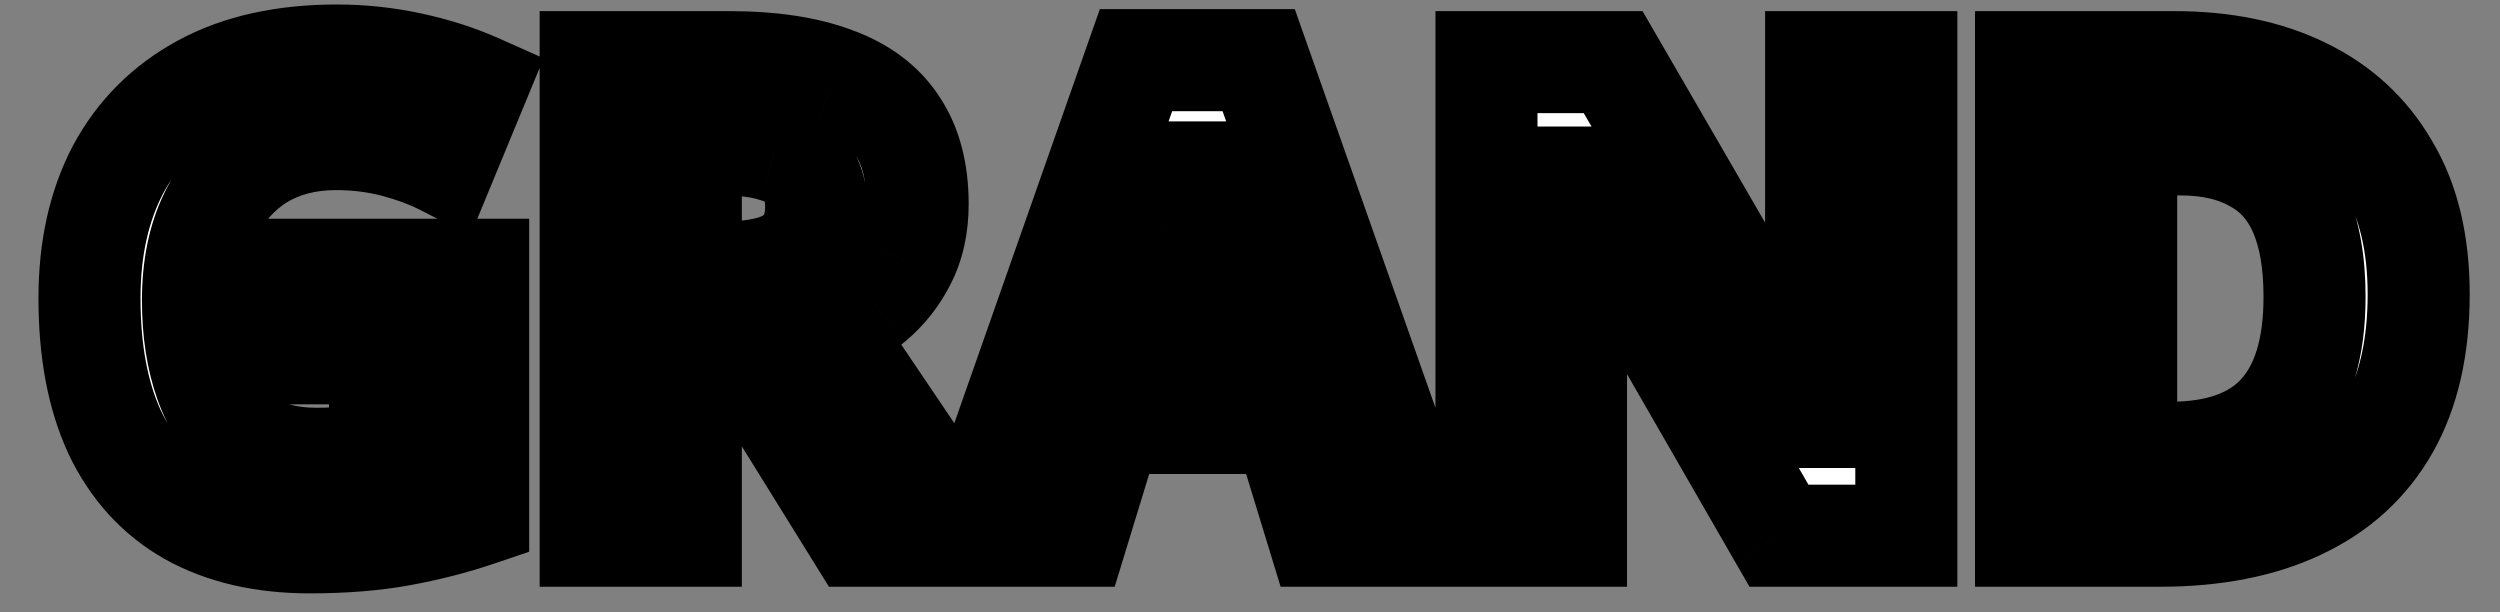 <svg width="49" height="12" viewBox="0 0 49 12" fill="none" xmlns="http://www.w3.org/2000/svg">
<rect x="0" y="0" width="49" height="12" fill="#808080" stroke="none"/>
<mask id="path-1-outside-1_1137_1372" maskUnits="userSpaceOnUse" x="0" y="-0.5" width="49" height="13" fill="black">
<rect fill="white" y="-0.5" width="49" height="13"/>
<path d="M5.693 5.287H9.372V10.097C8.887 10.262 8.38 10.392 7.851 10.487C7.331 10.582 6.737 10.63 6.07 10.63C5.151 10.63 4.367 10.448 3.717 10.084C3.076 9.72 2.586 9.183 2.248 8.472C1.919 7.761 1.754 6.886 1.754 5.846C1.754 4.875 1.94 4.035 2.313 3.324C2.694 2.613 3.245 2.063 3.964 1.673C4.683 1.283 5.563 1.088 6.603 1.088C7.097 1.088 7.582 1.14 8.059 1.244C8.536 1.348 8.969 1.487 9.359 1.66L8.709 3.233C8.423 3.086 8.098 2.964 7.734 2.869C7.37 2.774 6.989 2.726 6.59 2.726C6.018 2.726 5.52 2.856 5.095 3.116C4.679 3.376 4.354 3.744 4.12 4.221C3.895 4.689 3.782 5.244 3.782 5.885C3.782 6.492 3.864 7.029 4.029 7.497C4.194 7.965 4.454 8.333 4.809 8.602C5.164 8.862 5.628 8.992 6.2 8.992C6.477 8.992 6.711 8.979 6.902 8.953C7.101 8.927 7.283 8.897 7.448 8.862V6.925H5.693V5.287ZM14.281 1.218C15.122 1.218 15.815 1.322 16.361 1.53C16.907 1.729 17.315 2.037 17.583 2.453C17.852 2.86 17.986 3.376 17.986 4C17.986 4.425 17.904 4.797 17.739 5.118C17.583 5.43 17.371 5.699 17.102 5.924C16.842 6.141 16.561 6.318 16.257 6.457L18.987 10.5H16.803L14.593 6.938H13.54V10.5H11.577V1.218H14.281ZM14.138 2.83H13.54V5.339H14.177C14.827 5.339 15.291 5.231 15.568 5.014C15.854 4.797 15.997 4.477 15.997 4.052C15.997 3.757 15.928 3.523 15.789 3.35C15.659 3.168 15.456 3.038 15.178 2.96C14.91 2.873 14.563 2.83 14.138 2.83ZM25.84 10.5L25.164 8.29H21.784L21.108 10.5H18.989L22.265 1.179H24.67L27.959 10.5H25.84ZM24.02 4.481C23.977 4.334 23.921 4.147 23.851 3.922C23.782 3.697 23.713 3.467 23.643 3.233C23.574 2.999 23.518 2.795 23.474 2.622C23.431 2.795 23.37 3.012 23.292 3.272C23.223 3.523 23.154 3.766 23.084 4C23.024 4.225 22.976 4.386 22.941 4.481L22.278 6.639H24.696L24.02 4.481ZM37.364 10.5H34.868L30.825 3.48H30.773C30.79 3.775 30.803 4.069 30.812 4.364C30.829 4.659 30.842 4.953 30.851 5.248C30.868 5.543 30.881 5.837 30.89 6.132V10.5H29.135V1.218H31.618L35.648 8.173H35.687C35.678 7.887 35.669 7.601 35.661 7.315C35.652 7.029 35.639 6.747 35.622 6.47C35.613 6.184 35.605 5.898 35.596 5.612V1.218H37.364V10.5ZM47.406 5.768C47.406 6.808 47.207 7.679 46.808 8.381C46.409 9.083 45.829 9.612 45.066 9.967C44.312 10.322 43.402 10.5 42.336 10.5H39.71V1.218H42.622C43.593 1.218 44.433 1.391 45.144 1.738C45.863 2.085 46.418 2.596 46.808 3.272C47.207 3.939 47.406 4.771 47.406 5.768ZM45.365 5.82C45.365 5.135 45.265 4.572 45.066 4.13C44.867 3.688 44.568 3.363 44.169 3.155C43.779 2.938 43.298 2.83 42.726 2.83H41.673V8.875H42.518C43.48 8.875 44.195 8.619 44.663 8.108C45.131 7.597 45.365 6.834 45.365 5.82Z"/>
</mask>
<path d="M5.693 5.287H9.372V10.097C8.887 10.262 8.38 10.392 7.851 10.487C7.331 10.582 6.737 10.63 6.07 10.63C5.151 10.63 4.367 10.448 3.717 10.084C3.076 9.72 2.586 9.183 2.248 8.472C1.919 7.761 1.754 6.886 1.754 5.846C1.754 4.875 1.94 4.035 2.313 3.324C2.694 2.613 3.245 2.063 3.964 1.673C4.683 1.283 5.563 1.088 6.603 1.088C7.097 1.088 7.582 1.14 8.059 1.244C8.536 1.348 8.969 1.487 9.359 1.66L8.709 3.233C8.423 3.086 8.098 2.964 7.734 2.869C7.37 2.774 6.989 2.726 6.59 2.726C6.018 2.726 5.52 2.856 5.095 3.116C4.679 3.376 4.354 3.744 4.12 4.221C3.895 4.689 3.782 5.244 3.782 5.885C3.782 6.492 3.864 7.029 4.029 7.497C4.194 7.965 4.454 8.333 4.809 8.602C5.164 8.862 5.628 8.992 6.2 8.992C6.477 8.992 6.711 8.979 6.902 8.953C7.101 8.927 7.283 8.897 7.448 8.862V6.925H5.693V5.287ZM14.281 1.218C15.122 1.218 15.815 1.322 16.361 1.53C16.907 1.729 17.315 2.037 17.583 2.453C17.852 2.86 17.986 3.376 17.986 4C17.986 4.425 17.904 4.797 17.739 5.118C17.583 5.43 17.371 5.699 17.102 5.924C16.842 6.141 16.561 6.318 16.257 6.457L18.987 10.5H16.803L14.593 6.938H13.54V10.5H11.577V1.218H14.281ZM14.138 2.83H13.54V5.339H14.177C14.827 5.339 15.291 5.231 15.568 5.014C15.854 4.797 15.997 4.477 15.997 4.052C15.997 3.757 15.928 3.523 15.789 3.35C15.659 3.168 15.456 3.038 15.178 2.96C14.91 2.873 14.563 2.83 14.138 2.83ZM25.84 10.5L25.164 8.29H21.784L21.108 10.5H18.989L22.265 1.179H24.67L27.959 10.5H25.84ZM24.02 4.481C23.977 4.334 23.921 4.147 23.851 3.922C23.782 3.697 23.713 3.467 23.643 3.233C23.574 2.999 23.518 2.795 23.474 2.622C23.431 2.795 23.37 3.012 23.292 3.272C23.223 3.523 23.154 3.766 23.084 4C23.024 4.225 22.976 4.386 22.941 4.481L22.278 6.639H24.696L24.02 4.481ZM37.364 10.5H34.868L30.825 3.48H30.773C30.79 3.775 30.803 4.069 30.812 4.364C30.829 4.659 30.842 4.953 30.851 5.248C30.868 5.543 30.881 5.837 30.89 6.132V10.5H29.135V1.218H31.618L35.648 8.173H35.687C35.678 7.887 35.669 7.601 35.661 7.315C35.652 7.029 35.639 6.747 35.622 6.47C35.613 6.184 35.605 5.898 35.596 5.612V1.218H37.364V10.5ZM47.406 5.768C47.406 6.808 47.207 7.679 46.808 8.381C46.409 9.083 45.829 9.612 45.066 9.967C44.312 10.322 43.402 10.5 42.336 10.5H39.71V1.218H42.622C43.593 1.218 44.433 1.391 45.144 1.738C45.863 2.085 46.418 2.596 46.808 3.272C47.207 3.939 47.406 4.771 47.406 5.768ZM45.365 5.82C45.365 5.135 45.265 4.572 45.066 4.13C44.867 3.688 44.568 3.363 44.169 3.155C43.779 2.938 43.298 2.83 42.726 2.83H41.673V8.875H42.518C43.48 8.875 44.195 8.619 44.663 8.108C45.131 7.597 45.365 6.834 45.365 5.82Z" fill="white"/>
<path d="M5.693 5.287V4.287H4.693V5.287H5.693ZM9.372 5.287H10.372V4.287H9.372V5.287ZM9.372 10.097L9.693 11.044L10.372 10.814V10.097H9.372ZM7.851 10.487L7.674 9.503L7.671 9.503L7.851 10.487ZM3.717 10.084L3.223 10.954L3.228 10.957L3.717 10.084ZM2.248 8.472L1.341 8.892L1.345 8.902L2.248 8.472ZM2.313 3.324L1.432 2.851L1.427 2.86L2.313 3.324ZM8.059 1.244L7.846 2.221L7.846 2.221L8.059 1.244ZM9.359 1.66L10.283 2.042L10.655 1.142L9.765 0.746L9.359 1.66ZM8.709 3.233L8.251 4.122L9.218 4.62L9.633 3.615L8.709 3.233ZM7.734 2.869L7.481 3.836L7.481 3.836L7.734 2.869ZM5.095 3.116L4.573 2.263L4.565 2.268L5.095 3.116ZM4.12 4.221L3.222 3.78L3.219 3.787L4.12 4.221ZM4.029 7.497L3.086 7.829L3.086 7.829L4.029 7.497ZM4.809 8.602L4.206 9.4L4.212 9.404L4.218 9.409L4.809 8.602ZM6.902 8.953L6.773 7.961L6.767 7.962L6.902 8.953ZM7.448 8.862L7.654 9.841L8.448 9.673V8.862H7.448ZM7.448 6.925H8.448V5.925H7.448V6.925ZM5.693 6.925H4.693V7.925H5.693V6.925ZM5.693 6.287H9.372V4.287H5.693V6.287ZM8.372 5.287V10.097H10.372V5.287H8.372ZM9.051 9.15C8.615 9.298 8.156 9.416 7.674 9.503L8.028 11.471C8.604 11.367 9.159 11.225 9.693 11.044L9.051 9.15ZM7.671 9.503C7.223 9.585 6.692 9.63 6.07 9.63V11.63C6.783 11.63 7.439 11.579 8.031 11.471L7.671 9.503ZM6.07 9.63C5.283 9.63 4.675 9.475 4.206 9.211L3.228 10.957C4.059 11.421 5.02 11.63 6.07 11.63V9.63ZM4.211 9.214C3.76 8.959 3.407 8.581 3.151 8.042L1.345 8.902C1.765 9.784 2.391 10.482 3.223 10.954L4.211 9.214ZM3.155 8.052C2.904 7.508 2.754 6.786 2.754 5.846H0.754C0.754 6.986 0.934 8.014 1.341 8.892L3.155 8.052ZM2.754 5.846C2.754 5.004 2.915 4.329 3.199 3.788L1.427 2.86C0.965 3.741 0.754 4.747 0.754 5.846H2.754ZM3.194 3.797C3.482 3.261 3.89 2.85 4.441 2.552L3.487 0.794C2.599 1.276 1.907 1.966 1.432 2.851L3.194 3.797ZM4.441 2.552C4.979 2.26 5.685 2.088 6.603 2.088V0.088C5.441 0.088 4.387 0.306 3.487 0.794L4.441 2.552ZM6.603 2.088C7.026 2.088 7.44 2.132 7.846 2.221L8.272 0.267C7.725 0.148 7.168 0.088 6.603 0.088V2.088ZM7.846 2.221C8.265 2.313 8.633 2.432 8.953 2.574L9.765 0.746C9.305 0.542 8.806 0.383 8.272 0.267L7.846 2.221ZM8.435 1.278L7.785 2.851L9.633 3.615L10.283 2.042L8.435 1.278ZM9.167 2.344C8.806 2.158 8.411 2.012 7.987 1.902L7.481 3.836C7.785 3.916 8.04 4.013 8.251 4.122L9.167 2.344ZM7.987 1.902C7.536 1.783 7.069 1.726 6.59 1.726V3.726C6.908 3.726 7.204 3.764 7.481 3.836L7.987 1.902ZM6.59 1.726C5.862 1.726 5.177 1.893 4.573 2.263L5.617 3.969C5.862 3.819 6.174 3.726 6.59 3.726V1.726ZM4.565 2.268C3.978 2.635 3.531 3.151 3.222 3.78L5.018 4.662C5.177 4.338 5.38 4.117 5.625 3.964L4.565 2.268ZM3.219 3.787C2.915 4.418 2.782 5.128 2.782 5.885H4.782C4.782 5.359 4.874 4.96 5.021 4.655L3.219 3.787ZM2.782 5.885C2.782 6.58 2.876 7.234 3.086 7.829L4.972 7.165C4.852 6.824 4.782 6.403 4.782 5.885H2.782ZM3.086 7.829C3.308 8.46 3.676 8.999 4.206 9.4L5.412 7.804C5.231 7.667 5.079 7.47 4.972 7.165L3.086 7.829ZM4.218 9.409C4.79 9.827 5.479 9.992 6.2 9.992V7.992C5.777 7.992 5.539 7.897 5.4 7.795L4.218 9.409ZM6.2 9.992C6.505 9.992 6.787 9.978 7.037 9.944L6.767 7.962C6.636 7.98 6.45 7.992 6.2 7.992V9.992ZM7.031 9.945C7.252 9.916 7.46 9.881 7.654 9.841L7.242 7.883C7.107 7.912 6.951 7.938 6.773 7.961L7.031 9.945ZM8.448 8.862V6.925H6.448V8.862H8.448ZM7.448 5.925H5.693V7.925H7.448V5.925ZM6.693 6.925V5.287H4.693V6.925H6.693ZM16.361 1.53L16.005 2.465L16.018 2.469L16.361 1.53ZM17.583 2.453L16.743 2.996L16.748 3.004L17.583 2.453ZM17.739 5.118L16.85 4.661L16.845 4.671L17.739 5.118ZM17.102 5.924L17.742 6.692L17.745 6.69L17.102 5.924ZM16.257 6.457L15.841 5.548L14.768 6.038L15.428 7.017L16.257 6.457ZM18.987 10.5V11.5H20.869L19.816 9.94L18.987 10.5ZM16.803 10.5L15.954 11.027L16.247 11.5H16.803V10.5ZM14.593 6.938L15.443 6.411L15.15 5.938H14.593V6.938ZM13.54 6.938V5.938H12.54V6.938H13.54ZM13.54 10.5V11.5H14.54V10.5H13.54ZM11.577 10.5H10.577V11.5H11.577V10.5ZM11.577 1.218V0.218H10.577V1.218H11.577ZM13.54 2.83V1.83H12.54V2.83H13.54ZM13.54 5.339H12.54V6.339H13.54V5.339ZM15.568 5.014L14.964 4.217L14.958 4.221L14.953 4.226L15.568 5.014ZM15.789 3.35L14.976 3.931L14.991 3.953L15.008 3.975L15.789 3.35ZM15.178 2.96L14.871 3.912L14.889 3.918L14.908 3.923L15.178 2.96ZM14.281 2.218C15.049 2.218 15.611 2.314 16.005 2.464L16.717 0.596C16.019 0.33 15.195 0.218 14.281 0.218V2.218ZM16.018 2.469C16.397 2.607 16.612 2.793 16.743 2.996L18.423 1.91C18.017 1.281 17.418 0.851 16.704 0.591L16.018 2.469ZM16.748 3.004C16.883 3.207 16.986 3.518 16.986 4H18.986C18.986 3.234 18.821 2.513 18.418 1.902L16.748 3.004ZM16.986 4C16.986 4.294 16.93 4.505 16.85 4.661L18.629 5.575C18.878 5.09 18.986 4.555 18.986 4H16.986ZM16.845 4.671C16.75 4.86 16.624 5.02 16.46 5.158L17.745 6.69C18.118 6.377 18.416 6 18.634 5.565L16.845 4.671ZM16.462 5.156C16.269 5.316 16.063 5.446 15.841 5.548L16.673 7.366C17.058 7.19 17.415 6.965 17.742 6.692L16.462 5.156ZM15.428 7.017L18.159 11.06L19.816 9.94L17.086 5.897L15.428 7.017ZM18.987 9.5H16.803V11.5H18.987V9.5ZM17.653 9.973L15.443 6.411L13.743 7.465L15.954 11.027L17.653 9.973ZM14.593 5.938H13.54V7.938H14.593V5.938ZM12.54 6.938V10.5H14.54V6.938H12.54ZM13.54 9.5H11.577V11.5H13.54V9.5ZM12.577 10.5V1.218H10.577V10.5H12.577ZM11.577 2.218H14.281V0.218H11.577V2.218ZM14.138 1.83H13.54V3.83H14.138V1.83ZM12.54 2.83V5.339H14.54V2.83H12.54ZM13.54 6.339H14.177V4.339H13.54V6.339ZM14.177 6.339C14.885 6.339 15.634 6.231 16.184 5.802L14.953 4.226C14.961 4.219 14.923 4.252 14.785 4.284C14.649 4.316 14.451 4.339 14.177 4.339V6.339ZM16.172 5.811C16.755 5.369 16.997 4.725 16.997 4.052H14.997C14.997 4.153 14.98 4.195 14.977 4.204C14.976 4.206 14.975 4.207 14.975 4.208C14.975 4.208 14.974 4.208 14.974 4.208C14.974 4.208 14.974 4.209 14.973 4.21C14.971 4.211 14.969 4.214 14.964 4.217L16.172 5.811ZM16.997 4.052C16.997 3.605 16.891 3.127 16.57 2.725L15.008 3.975C14.989 3.951 14.985 3.934 14.986 3.94C14.989 3.948 14.997 3.982 14.997 4.052H16.997ZM16.603 2.769C16.307 2.354 15.882 2.119 15.449 1.997L14.908 3.923C14.969 3.94 14.996 3.956 15.001 3.959C15.003 3.96 15.001 3.959 14.995 3.954C14.989 3.948 14.982 3.941 14.976 3.931L16.603 2.769ZM15.485 2.008C15.081 1.878 14.62 1.83 14.138 1.83V3.83C14.506 3.83 14.738 3.869 14.871 3.912L15.485 2.008ZM25.84 10.5L24.884 10.793L25.1 11.5H25.84V10.5ZM25.164 8.29L26.12 7.997L25.904 7.29H25.164V8.29ZM21.784 8.29V7.29H21.044L20.828 7.997L21.784 8.29ZM21.108 10.5V11.5H21.848L22.064 10.793L21.108 10.5ZM18.989 10.5L18.046 10.168L17.578 11.5H18.989V10.5ZM22.265 1.179V0.179H21.557L21.322 0.847L22.265 1.179ZM24.67 1.179L25.613 0.846L25.378 0.179H24.67V1.179ZM27.959 10.5V11.5H29.372L28.902 10.167L27.959 10.5ZM24.02 4.481L23.061 4.763L23.063 4.772L23.066 4.78L24.02 4.481ZM23.851 3.922L22.895 4.216L22.895 4.216L23.851 3.922ZM23.643 3.233L22.684 3.517L22.684 3.517L23.643 3.233ZM23.474 2.622L24.444 2.379L22.504 2.379L23.474 2.622ZM23.292 3.272L22.334 2.985L22.331 2.995L22.328 3.006L23.292 3.272ZM23.084 4L22.125 3.716L22.122 3.728L22.119 3.74L23.084 4ZM22.941 4.481L22.002 4.139L21.993 4.163L21.985 4.187L22.941 4.481ZM22.278 6.639L21.322 6.345L20.925 7.639H22.278V6.639ZM24.696 6.639V7.639H26.057L25.651 6.34L24.696 6.639ZM26.797 10.207L26.12 7.997L24.208 8.582L24.884 10.793L26.797 10.207ZM25.164 7.29H21.784V9.29H25.164V7.29ZM20.828 7.997L20.152 10.207L22.064 10.793L22.741 8.582L20.828 7.997ZM21.108 9.5H18.989V11.5H21.108V9.5ZM19.933 10.832L23.209 1.511L21.322 0.847L18.046 10.168L19.933 10.832ZM22.265 2.179H24.67V0.179H22.265V2.179ZM23.727 1.512L27.016 10.833L28.902 10.167L25.613 0.846L23.727 1.512ZM27.959 9.5H25.84V11.5H27.959V9.5ZM24.98 4.199C24.935 4.046 24.877 3.855 24.807 3.628L22.895 4.216C22.964 4.439 23.019 4.621 23.061 4.763L24.98 4.199ZM24.807 3.628C24.739 3.406 24.67 3.18 24.602 2.949L22.684 3.517C22.755 3.754 22.825 3.987 22.895 4.216L24.807 3.628ZM24.602 2.949C24.535 2.724 24.483 2.535 24.444 2.379L22.504 2.865C22.552 3.056 22.612 3.274 22.684 3.517L24.602 2.949ZM22.504 2.379C22.466 2.532 22.41 2.733 22.334 2.985L24.25 3.559C24.331 3.291 24.396 3.058 24.444 2.865L22.504 2.379ZM22.328 3.006C22.261 3.252 22.193 3.488 22.125 3.716L24.043 4.284C24.114 4.044 24.185 3.795 24.256 3.538L22.328 3.006ZM22.119 3.74C22.058 3.964 22.02 4.088 22.002 4.139L23.881 4.823C23.932 4.684 23.989 4.487 24.05 4.26L22.119 3.74ZM21.985 4.187L21.322 6.345L23.234 6.933L23.897 4.775L21.985 4.187ZM22.278 7.639H24.696V5.639H22.278V7.639ZM25.651 6.34L24.974 4.182L23.066 4.78L23.742 6.938L25.651 6.34ZM37.364 10.5V11.5H38.364V10.5H37.364ZM34.868 10.5L34.001 10.999L34.29 11.5H34.868V10.5ZM30.825 3.48L31.691 2.981L31.403 2.48H30.825V3.48ZM30.773 3.48V2.48H29.712L29.775 3.539L30.773 3.48ZM30.812 4.364L29.812 4.393L29.813 4.408L29.814 4.423L30.812 4.364ZM30.851 5.248L29.851 5.277L29.852 5.292L29.853 5.307L30.851 5.248ZM30.89 6.132H31.89V6.117L31.889 6.103L30.89 6.132ZM30.89 10.5V11.5H31.89V10.5H30.89ZM29.135 10.5H28.135V11.5H29.135V10.5ZM29.135 1.218V0.218H28.135V1.218H29.135ZM31.618 1.218L32.483 0.717L32.194 0.218H31.618V1.218ZM35.648 8.173L34.783 8.674L35.072 9.173H35.648V8.173ZM35.687 8.173V9.173H36.718L36.686 8.143L35.687 8.173ZM35.661 7.315L34.661 7.345L34.661 7.345L35.661 7.315ZM35.622 6.47L34.622 6.5L34.623 6.516L34.624 6.532L35.622 6.47ZM35.596 5.612H34.596V5.627L34.596 5.642L35.596 5.612ZM35.596 1.218V0.218H34.596V1.218H35.596ZM37.364 1.218H38.364V0.218H37.364V1.218ZM37.364 9.5H34.868V11.5H37.364V9.5ZM35.734 10.001L31.691 2.981L29.958 3.979L34.001 10.999L35.734 10.001ZM30.825 2.48H30.773V4.48H30.825V2.48ZM29.775 3.539C29.791 3.824 29.804 4.109 29.812 4.393L31.811 4.335C31.802 4.03 31.789 3.726 31.771 3.421L29.775 3.539ZM29.814 4.423C29.83 4.708 29.843 4.993 29.851 5.277L31.85 5.219C31.841 4.914 31.828 4.61 31.81 4.305L29.814 4.423ZM29.853 5.307C29.869 5.592 29.882 5.877 29.89 6.161L31.889 6.103C31.881 5.798 31.867 5.494 31.849 5.189L29.853 5.307ZM29.89 6.132V10.5H31.89V6.132H29.89ZM30.89 9.5H29.135V11.5H30.89V9.5ZM30.135 10.5V1.218H28.135V10.5H30.135ZM29.135 2.218H31.618V0.218H29.135V2.218ZM30.753 1.719L34.783 8.674L36.513 7.672L32.483 0.717L30.753 1.719ZM35.648 9.173H35.687V7.173H35.648V9.173ZM36.686 8.143C36.678 7.857 36.669 7.571 36.66 7.285L34.661 7.345C34.67 7.631 34.679 7.917 34.687 8.203L36.686 8.143ZM36.66 7.285C36.651 6.988 36.638 6.696 36.62 6.408L34.624 6.532C34.64 6.799 34.653 7.07 34.661 7.345L36.66 7.285ZM36.621 6.44C36.613 6.154 36.604 5.868 36.595 5.582L34.596 5.642C34.605 5.928 34.614 6.214 34.622 6.5L36.621 6.44ZM36.596 5.612V1.218H34.596V5.612H36.596ZM35.596 2.218H37.364V0.218H35.596V2.218ZM36.364 1.218V10.5H38.364V1.218H36.364ZM46.808 8.381L47.678 8.875L47.678 8.875L46.808 8.381ZM45.066 9.967L44.644 9.061L44.64 9.062L45.066 9.967ZM39.71 10.5H38.71V11.5H39.71V10.5ZM39.71 1.218V0.218H38.71V1.218H39.71ZM45.144 1.738L44.706 2.637L44.71 2.639L45.144 1.738ZM46.808 3.272L45.942 3.772L45.946 3.778L45.95 3.785L46.808 3.272ZM45.066 4.13L45.978 3.719L45.066 4.13ZM44.169 3.155L43.683 4.029L43.695 4.036L43.706 4.042L44.169 3.155ZM41.673 2.83V1.83H40.673V2.83H41.673ZM41.673 8.875H40.673V9.875H41.673V8.875ZM44.663 8.108L43.925 7.433L43.925 7.433L44.663 8.108ZM46.406 5.768C46.406 6.684 46.23 7.373 45.938 7.887L47.678 8.875C48.183 7.985 48.406 6.932 48.406 5.768H46.406ZM45.938 7.887C45.647 8.401 45.227 8.789 44.644 9.061L45.488 10.873C46.431 10.434 47.172 9.765 47.678 8.875L45.938 7.887ZM44.64 9.062C44.051 9.34 43.294 9.5 42.336 9.5V11.5C43.51 11.5 44.573 11.305 45.492 10.872L44.64 9.062ZM42.336 9.5H39.71V11.5H42.336V9.5ZM40.71 10.5V1.218H38.71V10.5H40.71ZM39.71 2.218H42.622V0.218H39.71V2.218ZM42.622 2.218C43.475 2.218 44.159 2.37 44.706 2.637L45.583 0.839C44.708 0.413 43.711 0.218 42.622 0.218V2.218ZM44.71 2.639C45.253 2.9 45.655 3.274 45.942 3.772L47.674 2.772C47.181 1.918 46.474 1.269 45.578 0.837L44.71 2.639ZM45.95 3.785C46.233 4.259 46.406 4.902 46.406 5.768H48.406C48.406 4.641 48.181 3.619 47.666 2.759L45.95 3.785ZM46.365 5.82C46.365 5.048 46.254 4.332 45.978 3.719L44.154 4.541C44.277 4.812 44.365 5.223 44.365 5.82H46.365ZM45.978 3.719C45.694 3.09 45.245 2.588 44.632 2.268L43.706 4.042C43.89 4.138 44.04 4.286 44.154 4.541L45.978 3.719ZM44.655 2.281C44.08 1.962 43.421 1.83 42.726 1.83V3.83C43.175 3.83 43.478 3.915 43.683 4.029L44.655 2.281ZM42.726 1.83H41.673V3.83H42.726V1.83ZM40.673 2.83V8.875H42.673V2.83H40.673ZM41.673 9.875H42.518V7.875H41.673V9.875ZM42.518 9.875C43.648 9.875 44.679 9.572 45.401 8.783L43.925 7.433C43.711 7.667 43.312 7.875 42.518 7.875V9.875ZM45.401 8.783C46.101 8.018 46.365 6.97 46.365 5.82H44.365C44.365 6.698 44.161 7.176 43.925 7.433L45.401 8.783Z" fill="black" mask="url(#path-1-outside-1_1137_1372)"/>
</svg>
